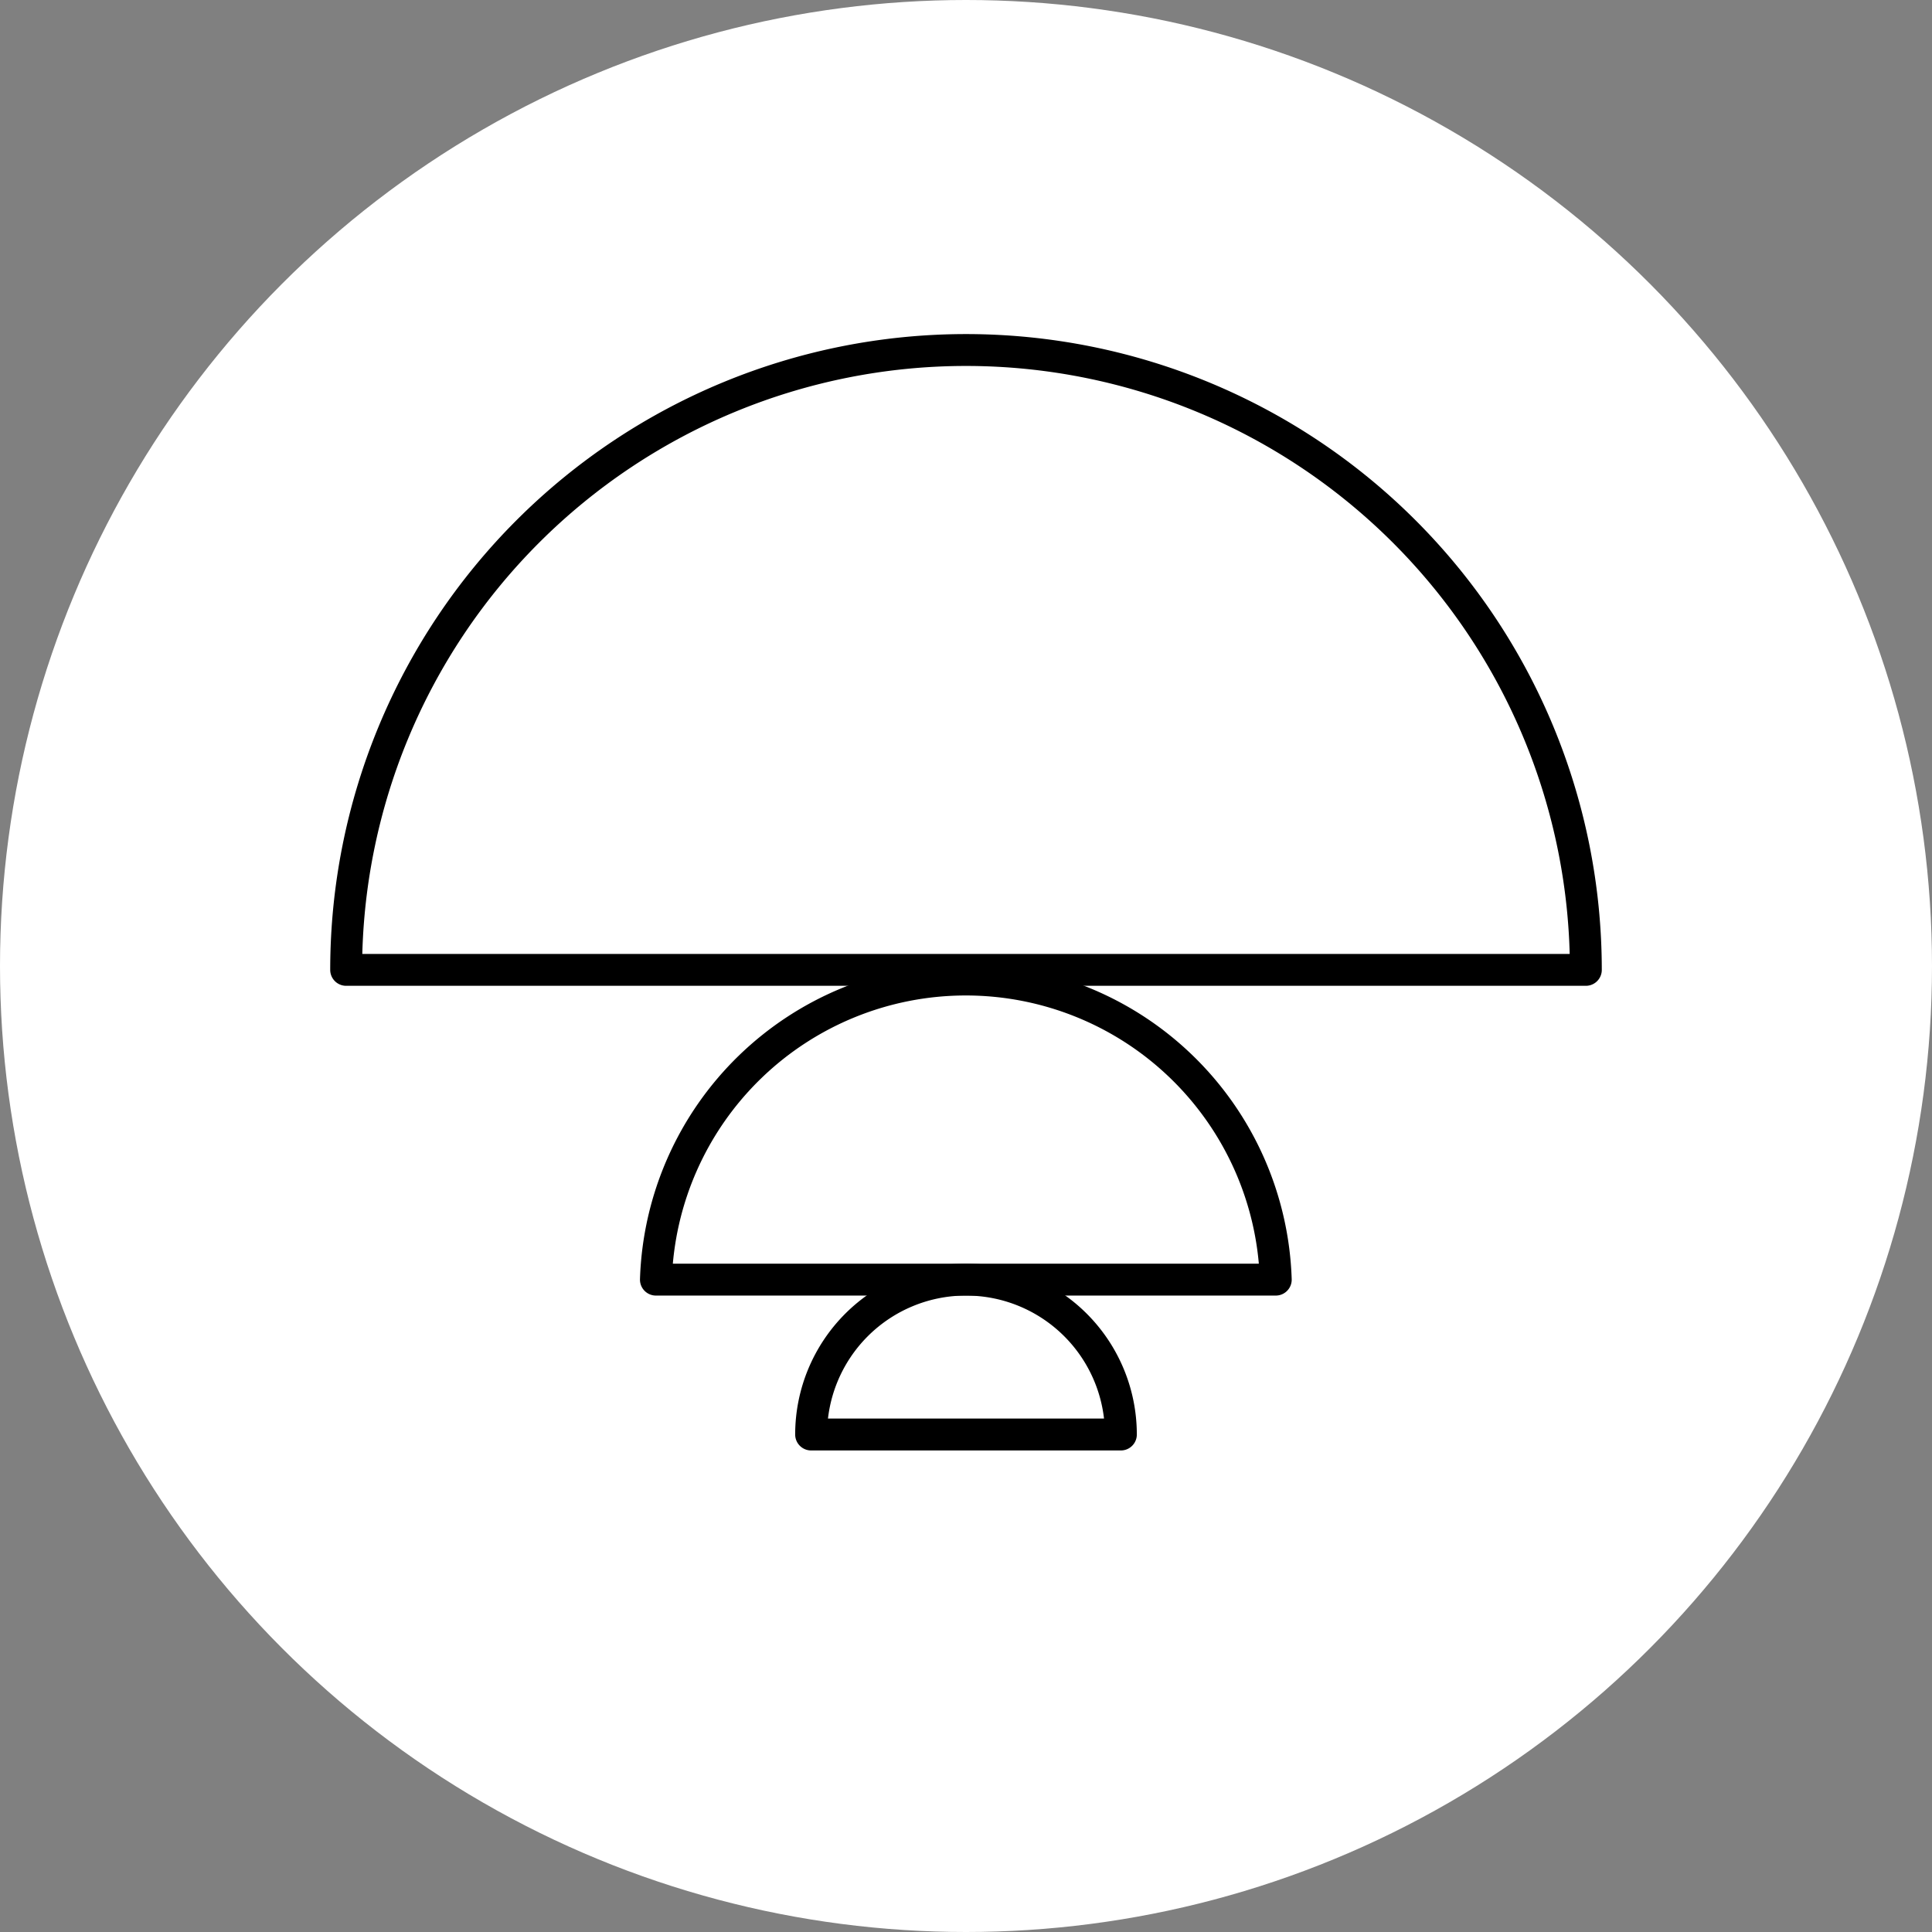 <svg xmlns="http://www.w3.org/2000/svg" viewBox="0 0 60 60"><rect x="0" y="0" width="60" height="60" fill="#808080" stroke="none"/><defs><style>.cls-1{fill:#fff;}.cls-2{fill:none;stroke:#000;stroke-linecap:round;stroke-linejoin:round;stroke-width:0.99px;}</style></defs><title>Recurso 75</title><g id="Capa_2" data-name="Capa 2"><g id="Layer_1" data-name="Layer 1"><circle class="cls-1" cx="30" cy="30" r="30"/><path class="cls-2" d="M10.75,30.12a19.25,19.25,0,0,1,38.5,0Z"/><path class="cls-2" d="M20.37,39.74a9.63,9.63,0,0,1,19.25,0Z"/><path class="cls-2" d="M25.19,44.55a4.81,4.81,0,0,1,9.62,0Z"/></g></g></svg>